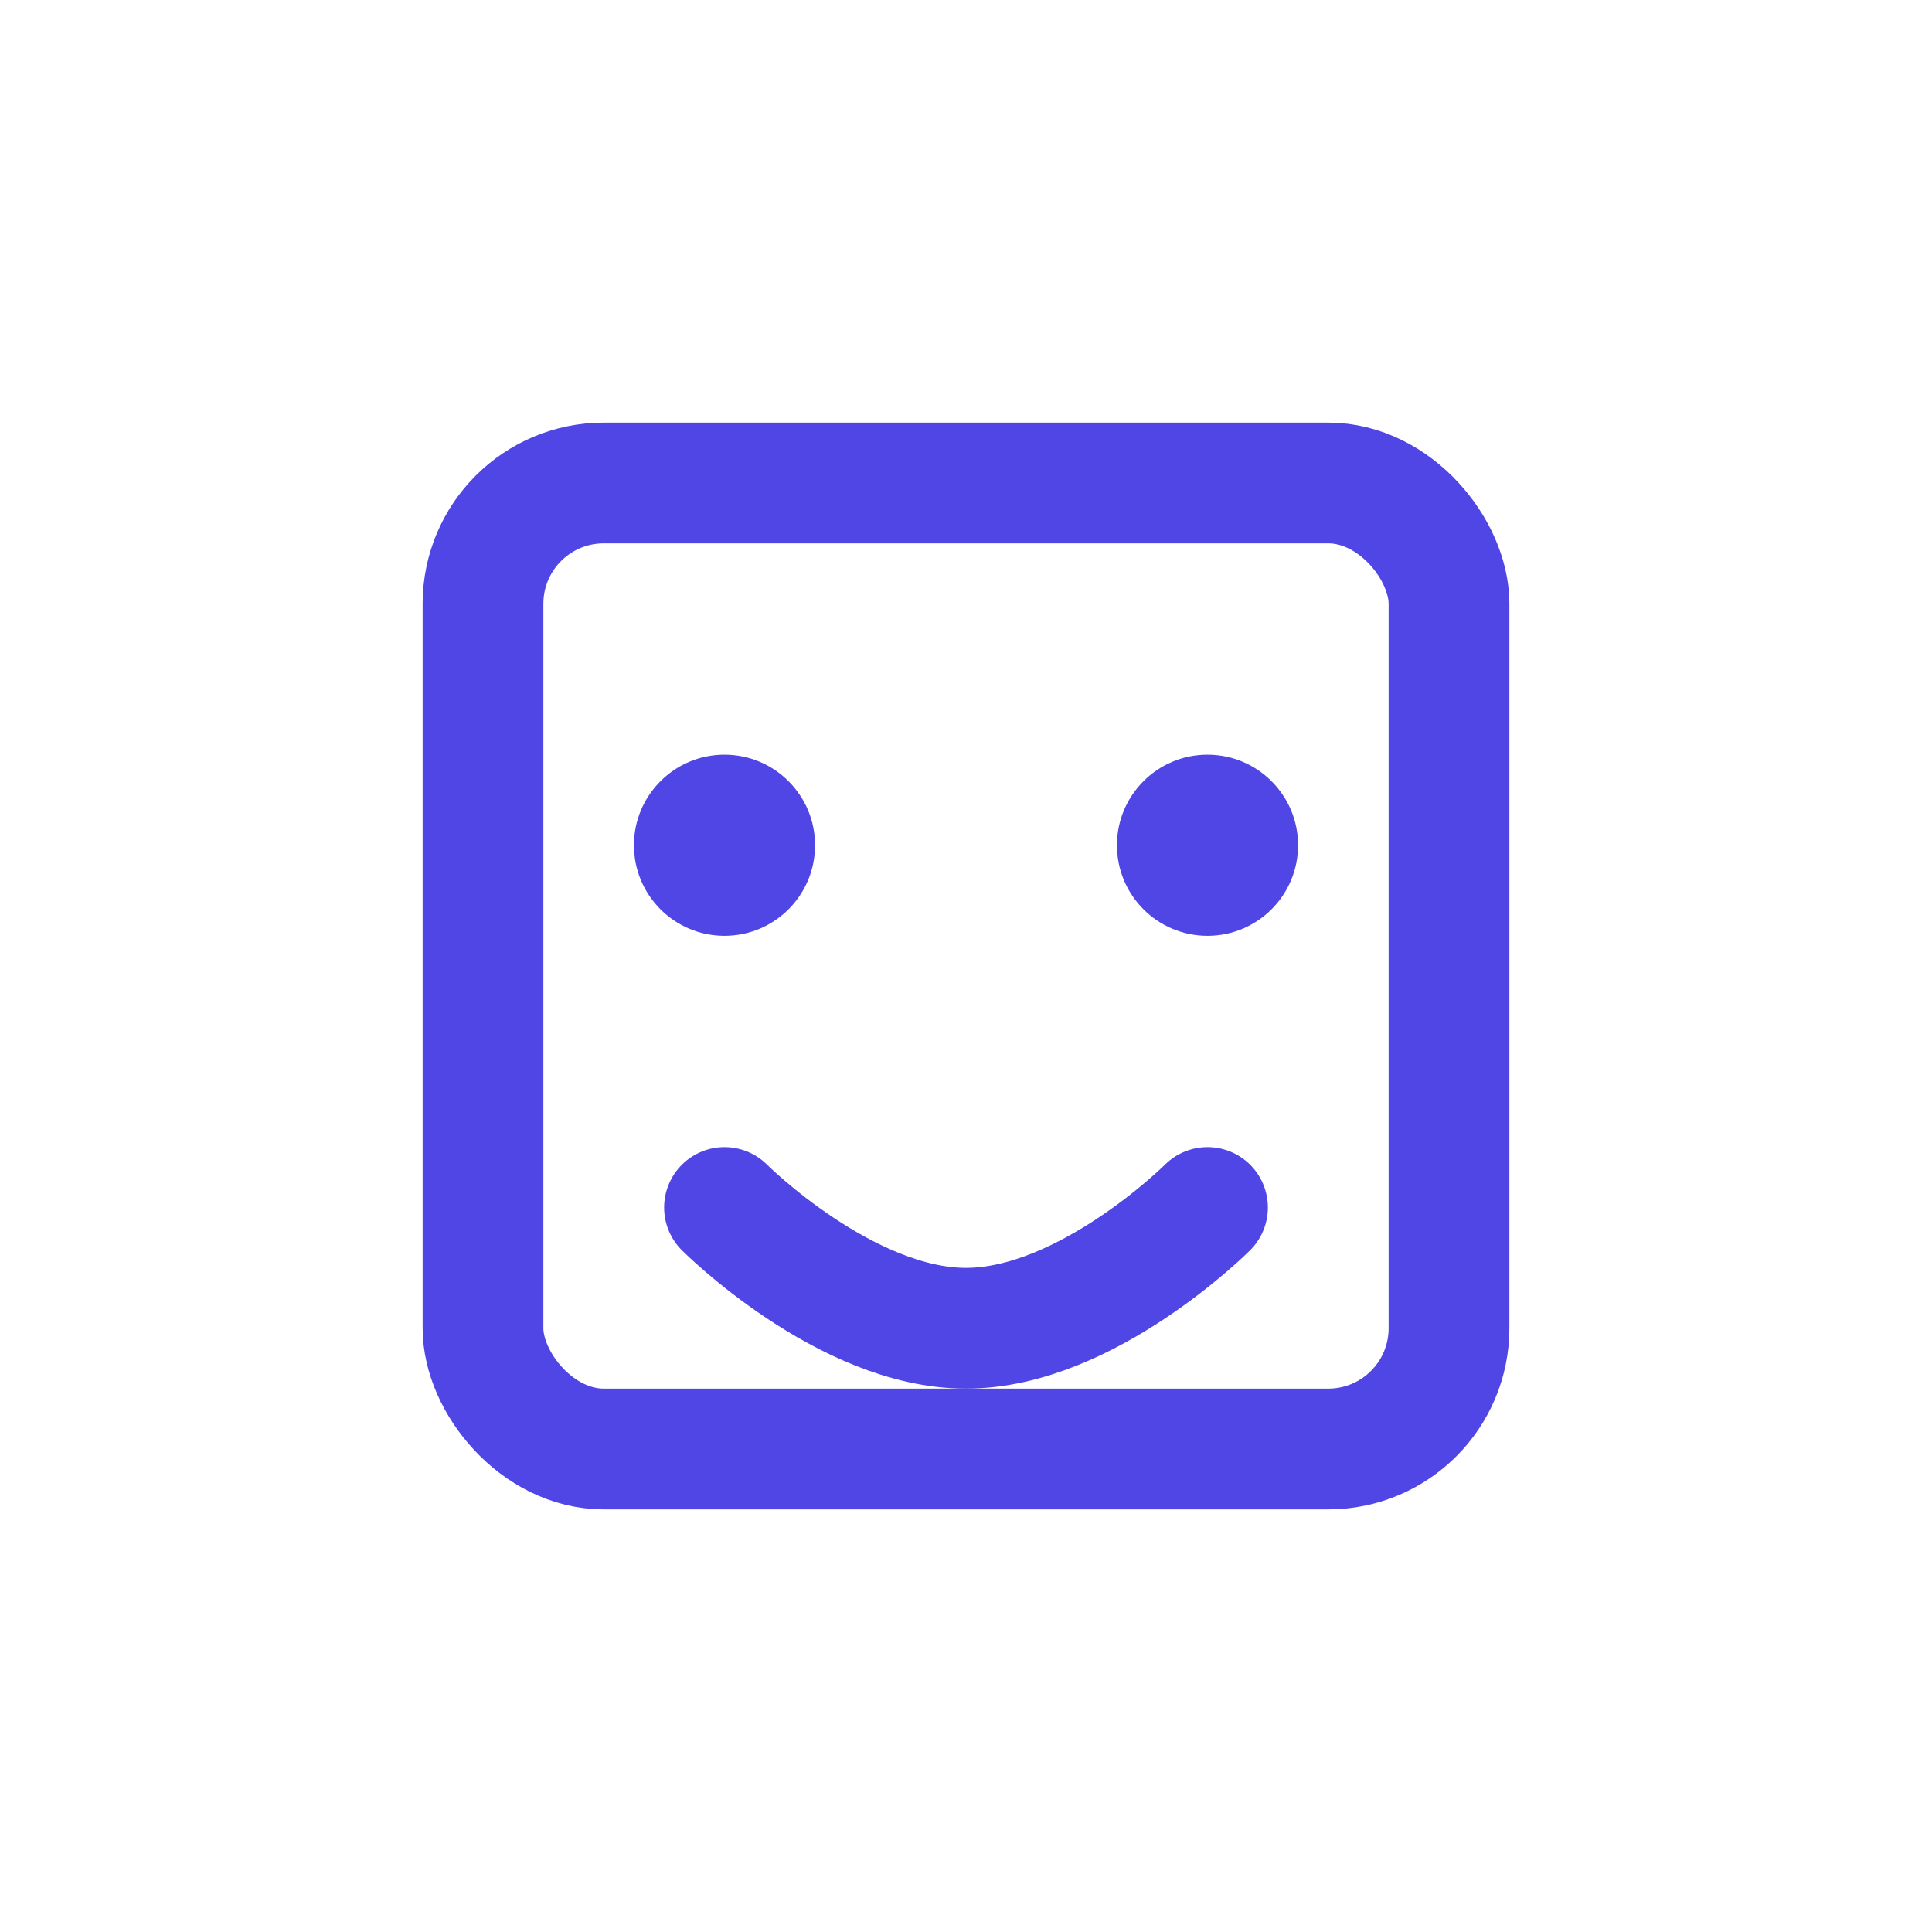 <svg width="32" height="32" viewBox="0 0 32 32" fill="none" xmlns="http://www.w3.org/2000/svg">
  <rect x="8" y="8" width="16" height="16" rx="2" stroke="#4F46E5" stroke-width="2"/>
  <circle cx="12" cy="14" r="1.5" fill="#4F46E5"/>
  <circle cx="20" cy="14" r="1.5" fill="#4F46E5"/>
  <path d="M12 20C12 20 14 22 16 22C18 22 20 20 20 20" stroke="#4F46E5" stroke-width="2" stroke-linecap="round"/>
</svg>
